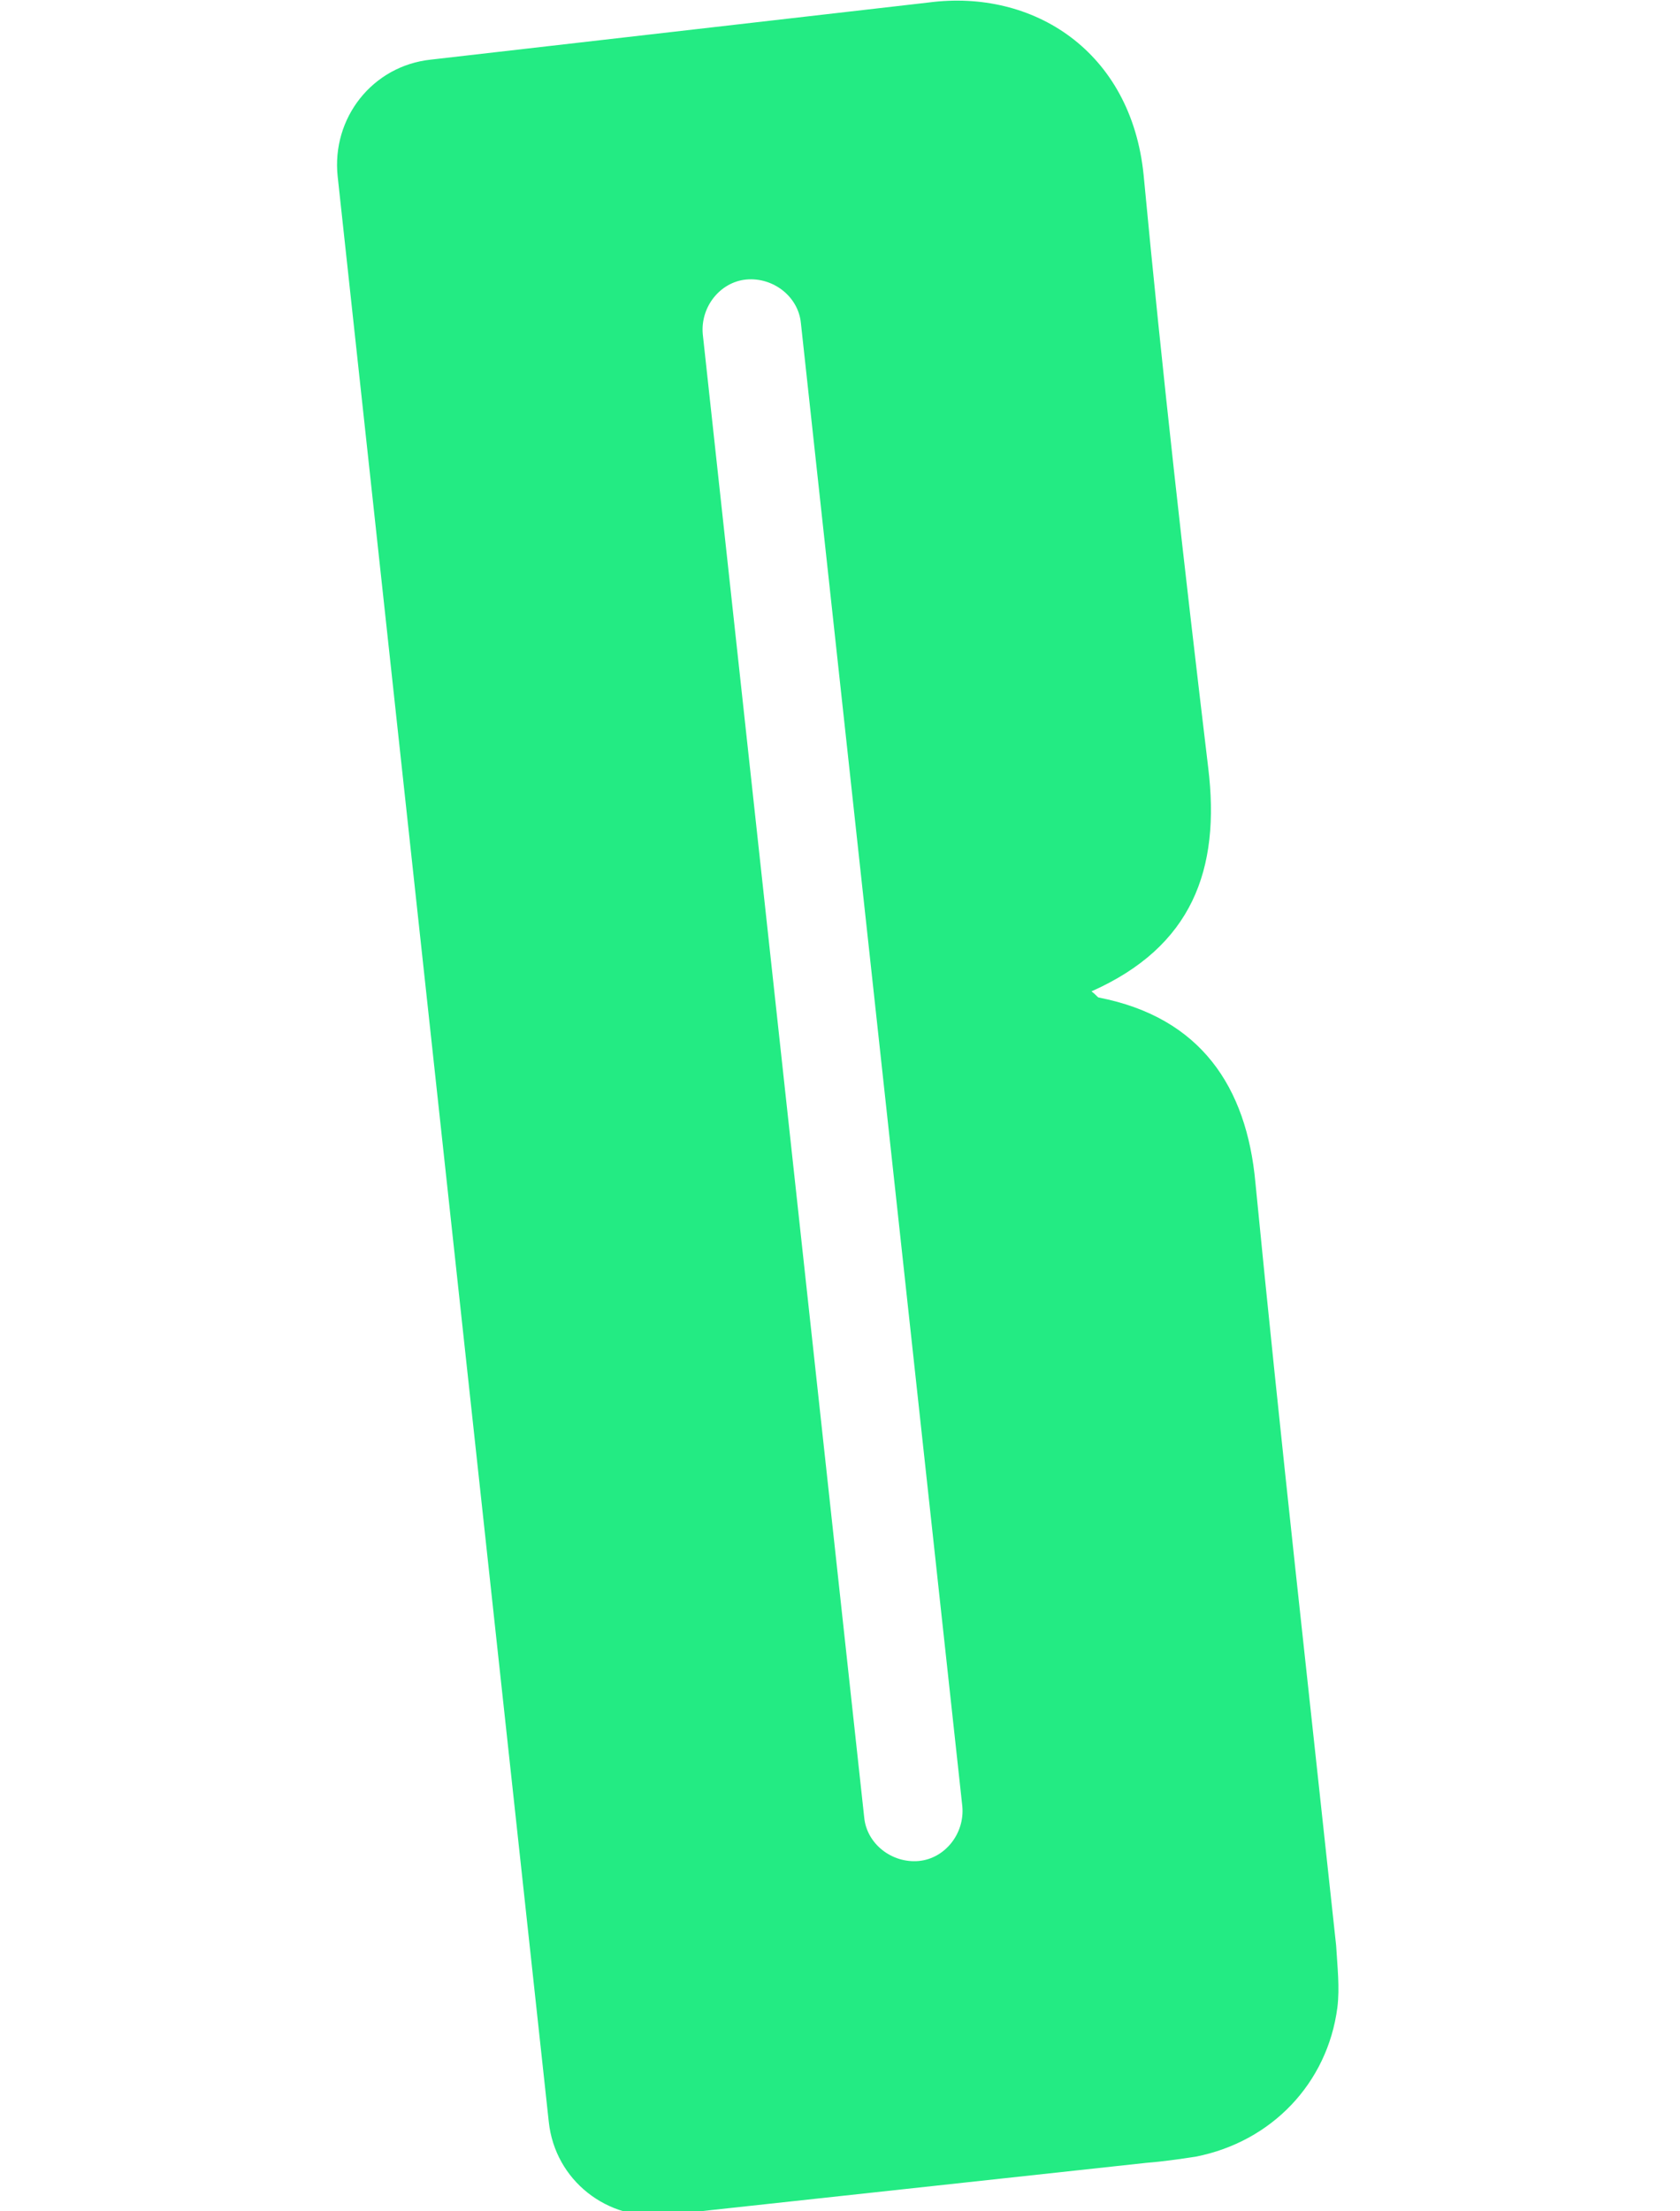 <?xml version="1.0" encoding="utf-8"?>
<!-- Generator: Adobe Illustrator 26.3.1, SVG Export Plug-In . SVG Version: 6.00 Build 0)  -->
<svg height="50" width="38" version="1.1" fill="#23EB83" id="Calque_1" xmlns="http://www.w3.org/2000/svg" xmlns:xlink="http://www.w3.org/1999/xlink" x="0px" y="0px"
	 viewBox="0 0 81.1 178" style="enable-background:new 0 0 81.1 178;" xml:space="preserve">
<path d="M47.7,0.2L7.6,4.8c-4.7,0.5-8,4.7-7.5,9.4l17,156.6c0.5,4.7,4.7,8,9.4,7.5l38.7-4.2c1.3-0.1,2.7-0.3,4-0.5
	c6.1-1.2,10.6-5.9,11.4-12c0.2-1.6,0-3.3-0.1-5c-2.2-20.5-4.5-40.9-6.5-61.4c-0.7-7.7-4.4-13.3-12.6-14.9c-0.1,0-0.2-0.2-0.6-0.5
	c8.1-3.6,10.4-9.8,9.4-18c-1.9-15.9-3.7-31.8-5.2-47.7C64,4.1,56.1-0.9,47.7,0.2z M50.4,145.4c0.2,2.2-1.4,4.2-3.5,4.4
	c-2.2,0.2-4.2-1.4-4.4-3.5L29.5,26.9c-0.2-2.2,1.4-4.2,3.5-4.4c2.2-0.2,4.2,1.4,4.4,3.5L50.4,145.4z"/>
</svg>
